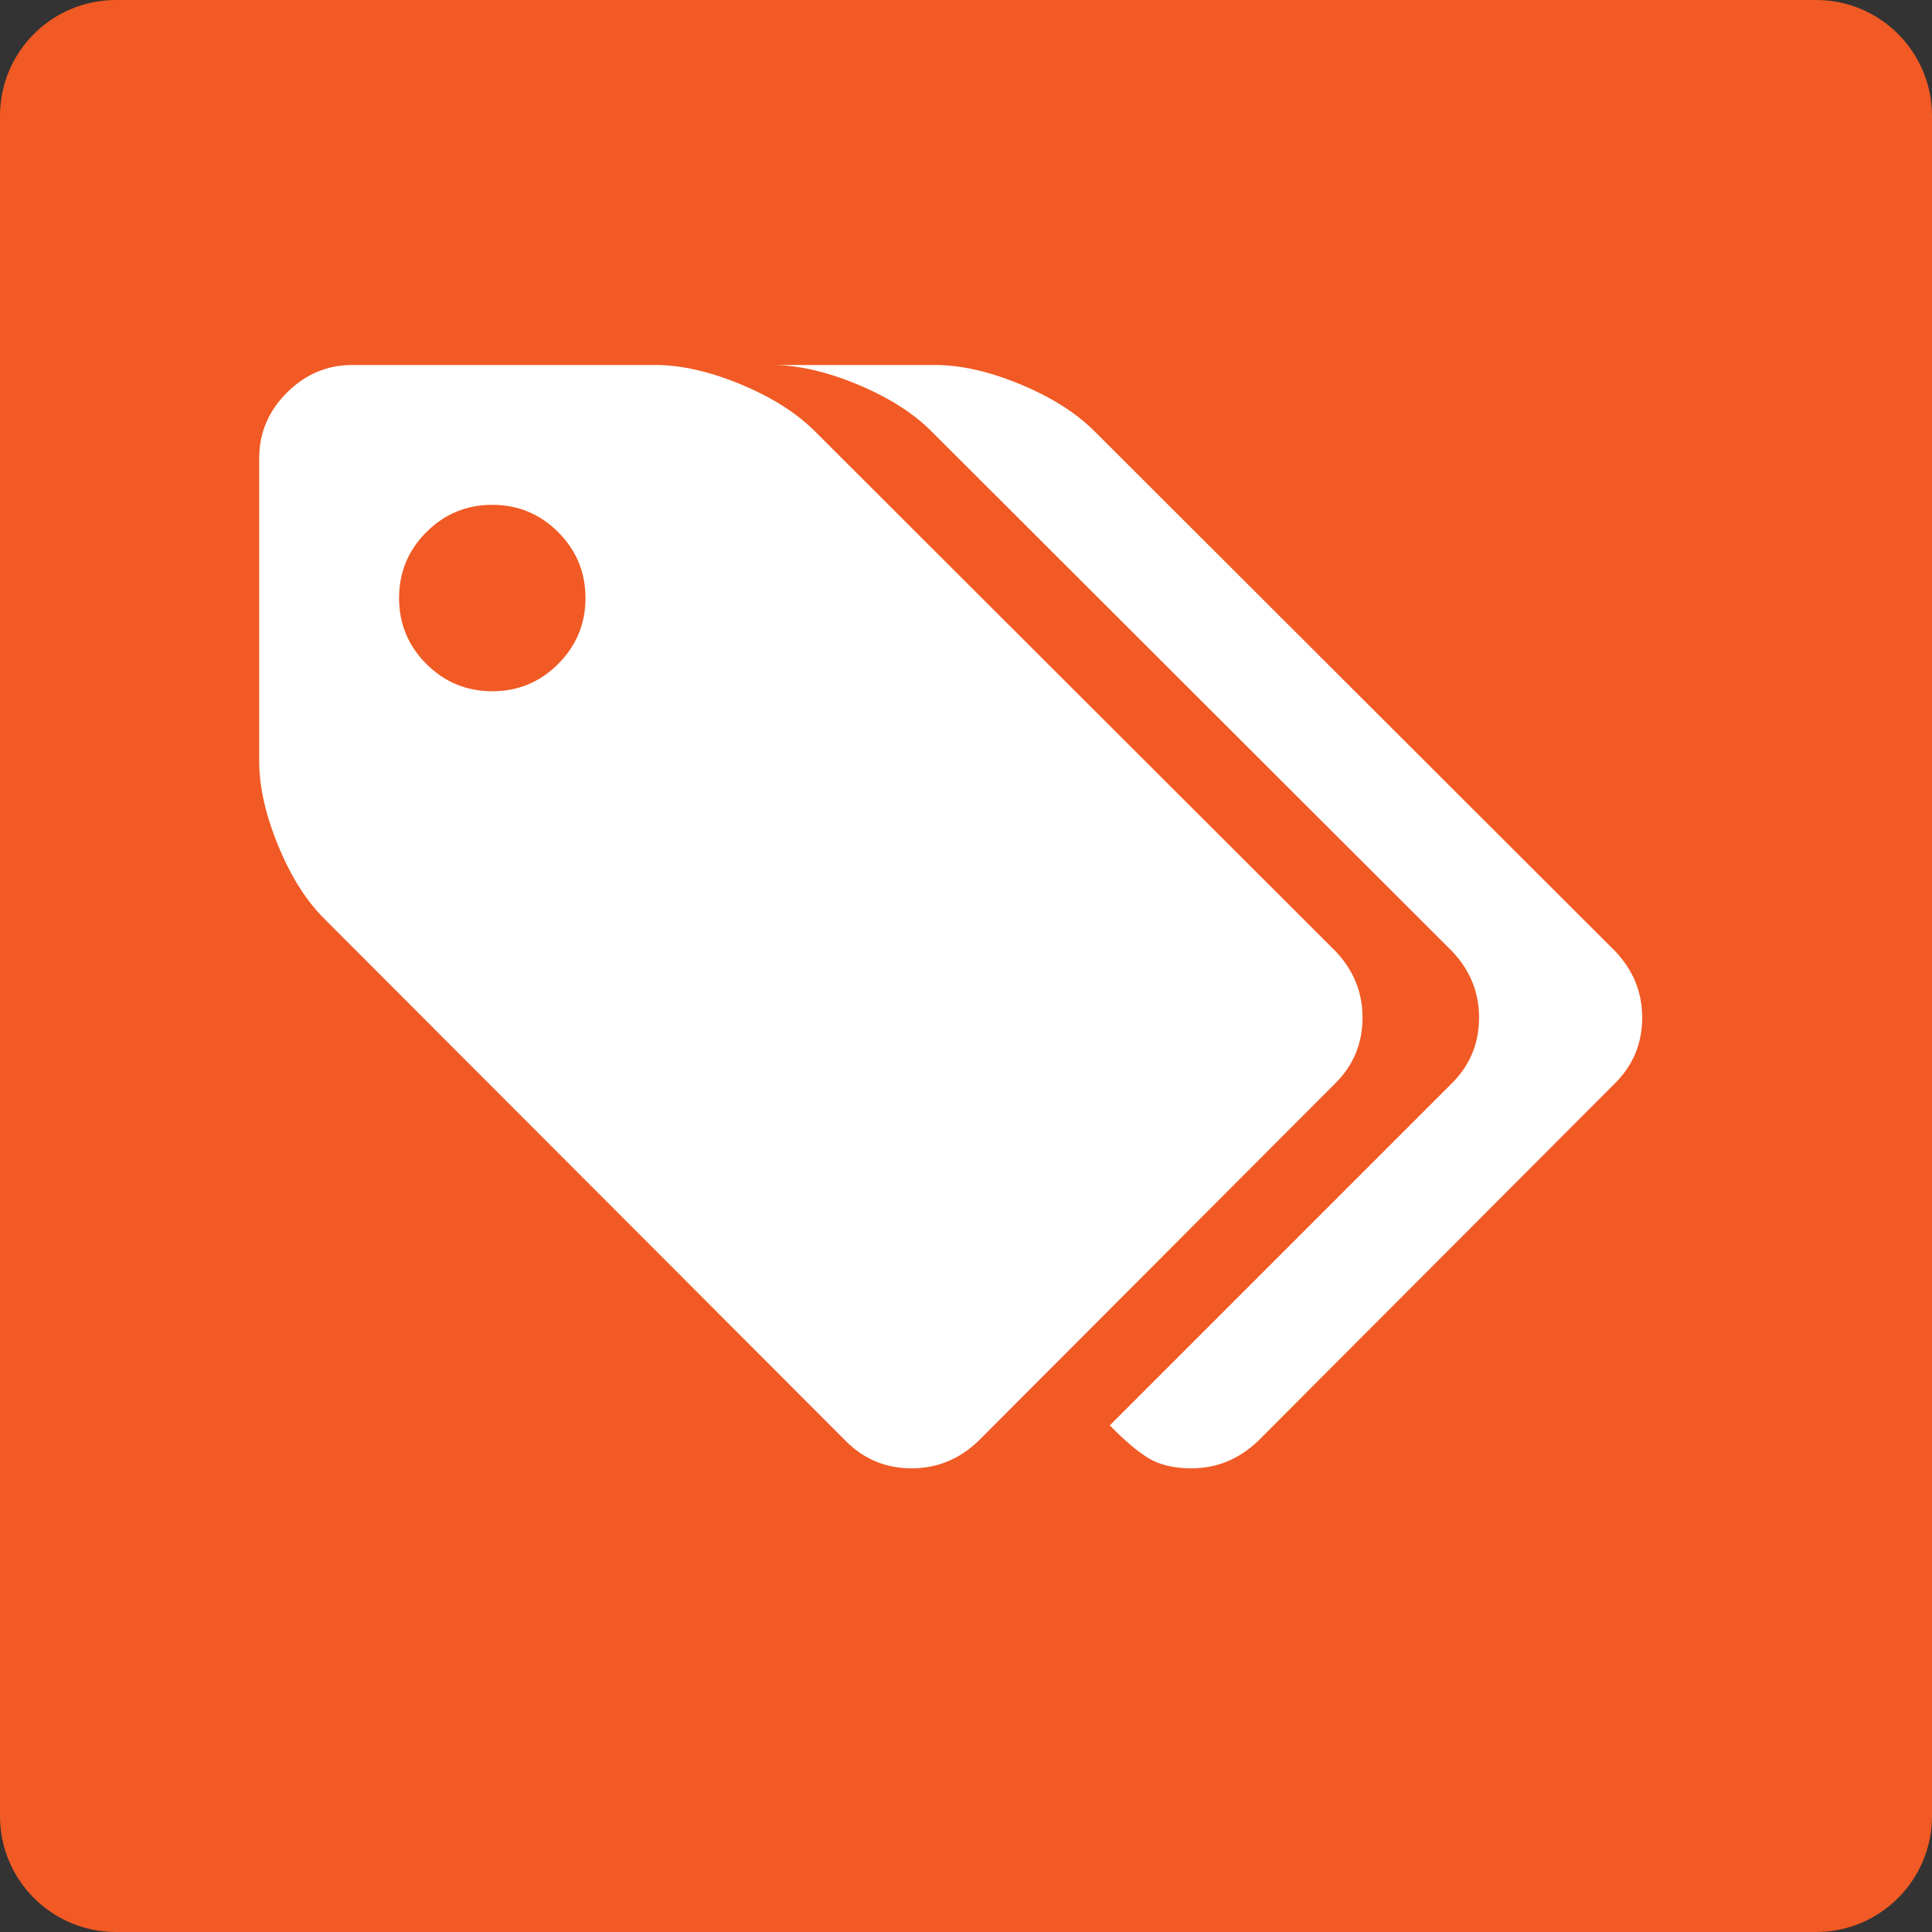<?xml version="1.0" encoding="utf-8"?>
<!-- Generator: Adobe Illustrator 16.0.0, SVG Export Plug-In . SVG Version: 6.00 Build 0)  -->
<!DOCTYPE svg PUBLIC "-//W3C//DTD SVG 1.1//EN" "http://www.w3.org/Graphics/SVG/1.1/DTD/svg11.dtd">
<svg version="1.1" id="Layer_1" xmlns="http://www.w3.org/2000/svg" xmlns:xlink="http://www.w3.org/1999/xlink" x="0px" y="0px"
	 width="100px" height="100.004px" viewBox="0 0 100 100.004" style="enable-background:new 0 0 100 100.004;" xml:space="preserve"
	>
<rect x="0" y="0" width="100" height="100.004" fill="#333333" stroke="none"/>
<g>
	<path style="fill:#F15A24;" d="M100,94c0,3.313-2.687,6-6,6H6c-3.313,0-6-2.687-6-6V6c0-3.313,2.687-6,6-6h88c3.313,0,6,2.687,6,6
		V94z"/>
	<path style="fill:#FFFFFF;" d="M70.524,52.667c0,1.332-0.465,2.463-1.396,3.392L50.621,74.604C49.642,75.534,48.497,76,47.19,76
		c-1.332,0-2.462-0.466-3.393-1.396l-26.951-26.99c-0.955-0.929-1.766-2.196-2.431-3.805c-0.667-1.609-0.999-3.079-0.999-4.412
		V23.717c0-1.307,0.477-2.436,1.432-3.392s2.087-1.433,3.394-1.433h15.681c1.332,0,2.803,0.333,4.41,0.998
		c1.607,0.667,2.889,1.477,3.846,2.433l26.95,26.914C70.06,50.217,70.524,51.361,70.524,52.667z M28.89,34.366
		c0.943-0.943,1.414-2.08,1.414-3.412c0-1.331-0.471-2.47-1.414-3.411c-0.941-0.942-2.079-1.413-3.411-1.413
		c-1.331,0-2.468,0.471-3.411,1.413c-0.942,0.941-1.412,2.08-1.412,3.411c0,1.332,0.47,2.469,1.412,3.412
		c0.943,0.942,2.08,1.413,3.411,1.413C26.811,35.779,27.948,35.309,28.89,34.366z M85,52.667c0,1.332-0.466,2.463-1.396,3.392
		L65.097,74.604C64.116,75.534,62.973,76,61.666,76c-0.904,0-1.646-0.177-2.224-0.527c-0.578-0.354-1.244-0.918-1.998-1.696
		l17.717-17.718c0.929-0.929,1.395-2.06,1.395-3.392c0-1.306-0.466-2.45-1.395-3.43L48.209,22.323
		c-0.954-0.956-2.237-1.766-3.845-2.433c-1.608-0.665-3.079-0.998-4.411-0.998h8.444c1.332,0,2.803,0.333,4.412,0.998
		c1.605,0.667,2.889,1.477,3.844,2.433l26.951,26.914C84.534,50.217,85,51.361,85,52.667z"/>
</g>
</svg>
